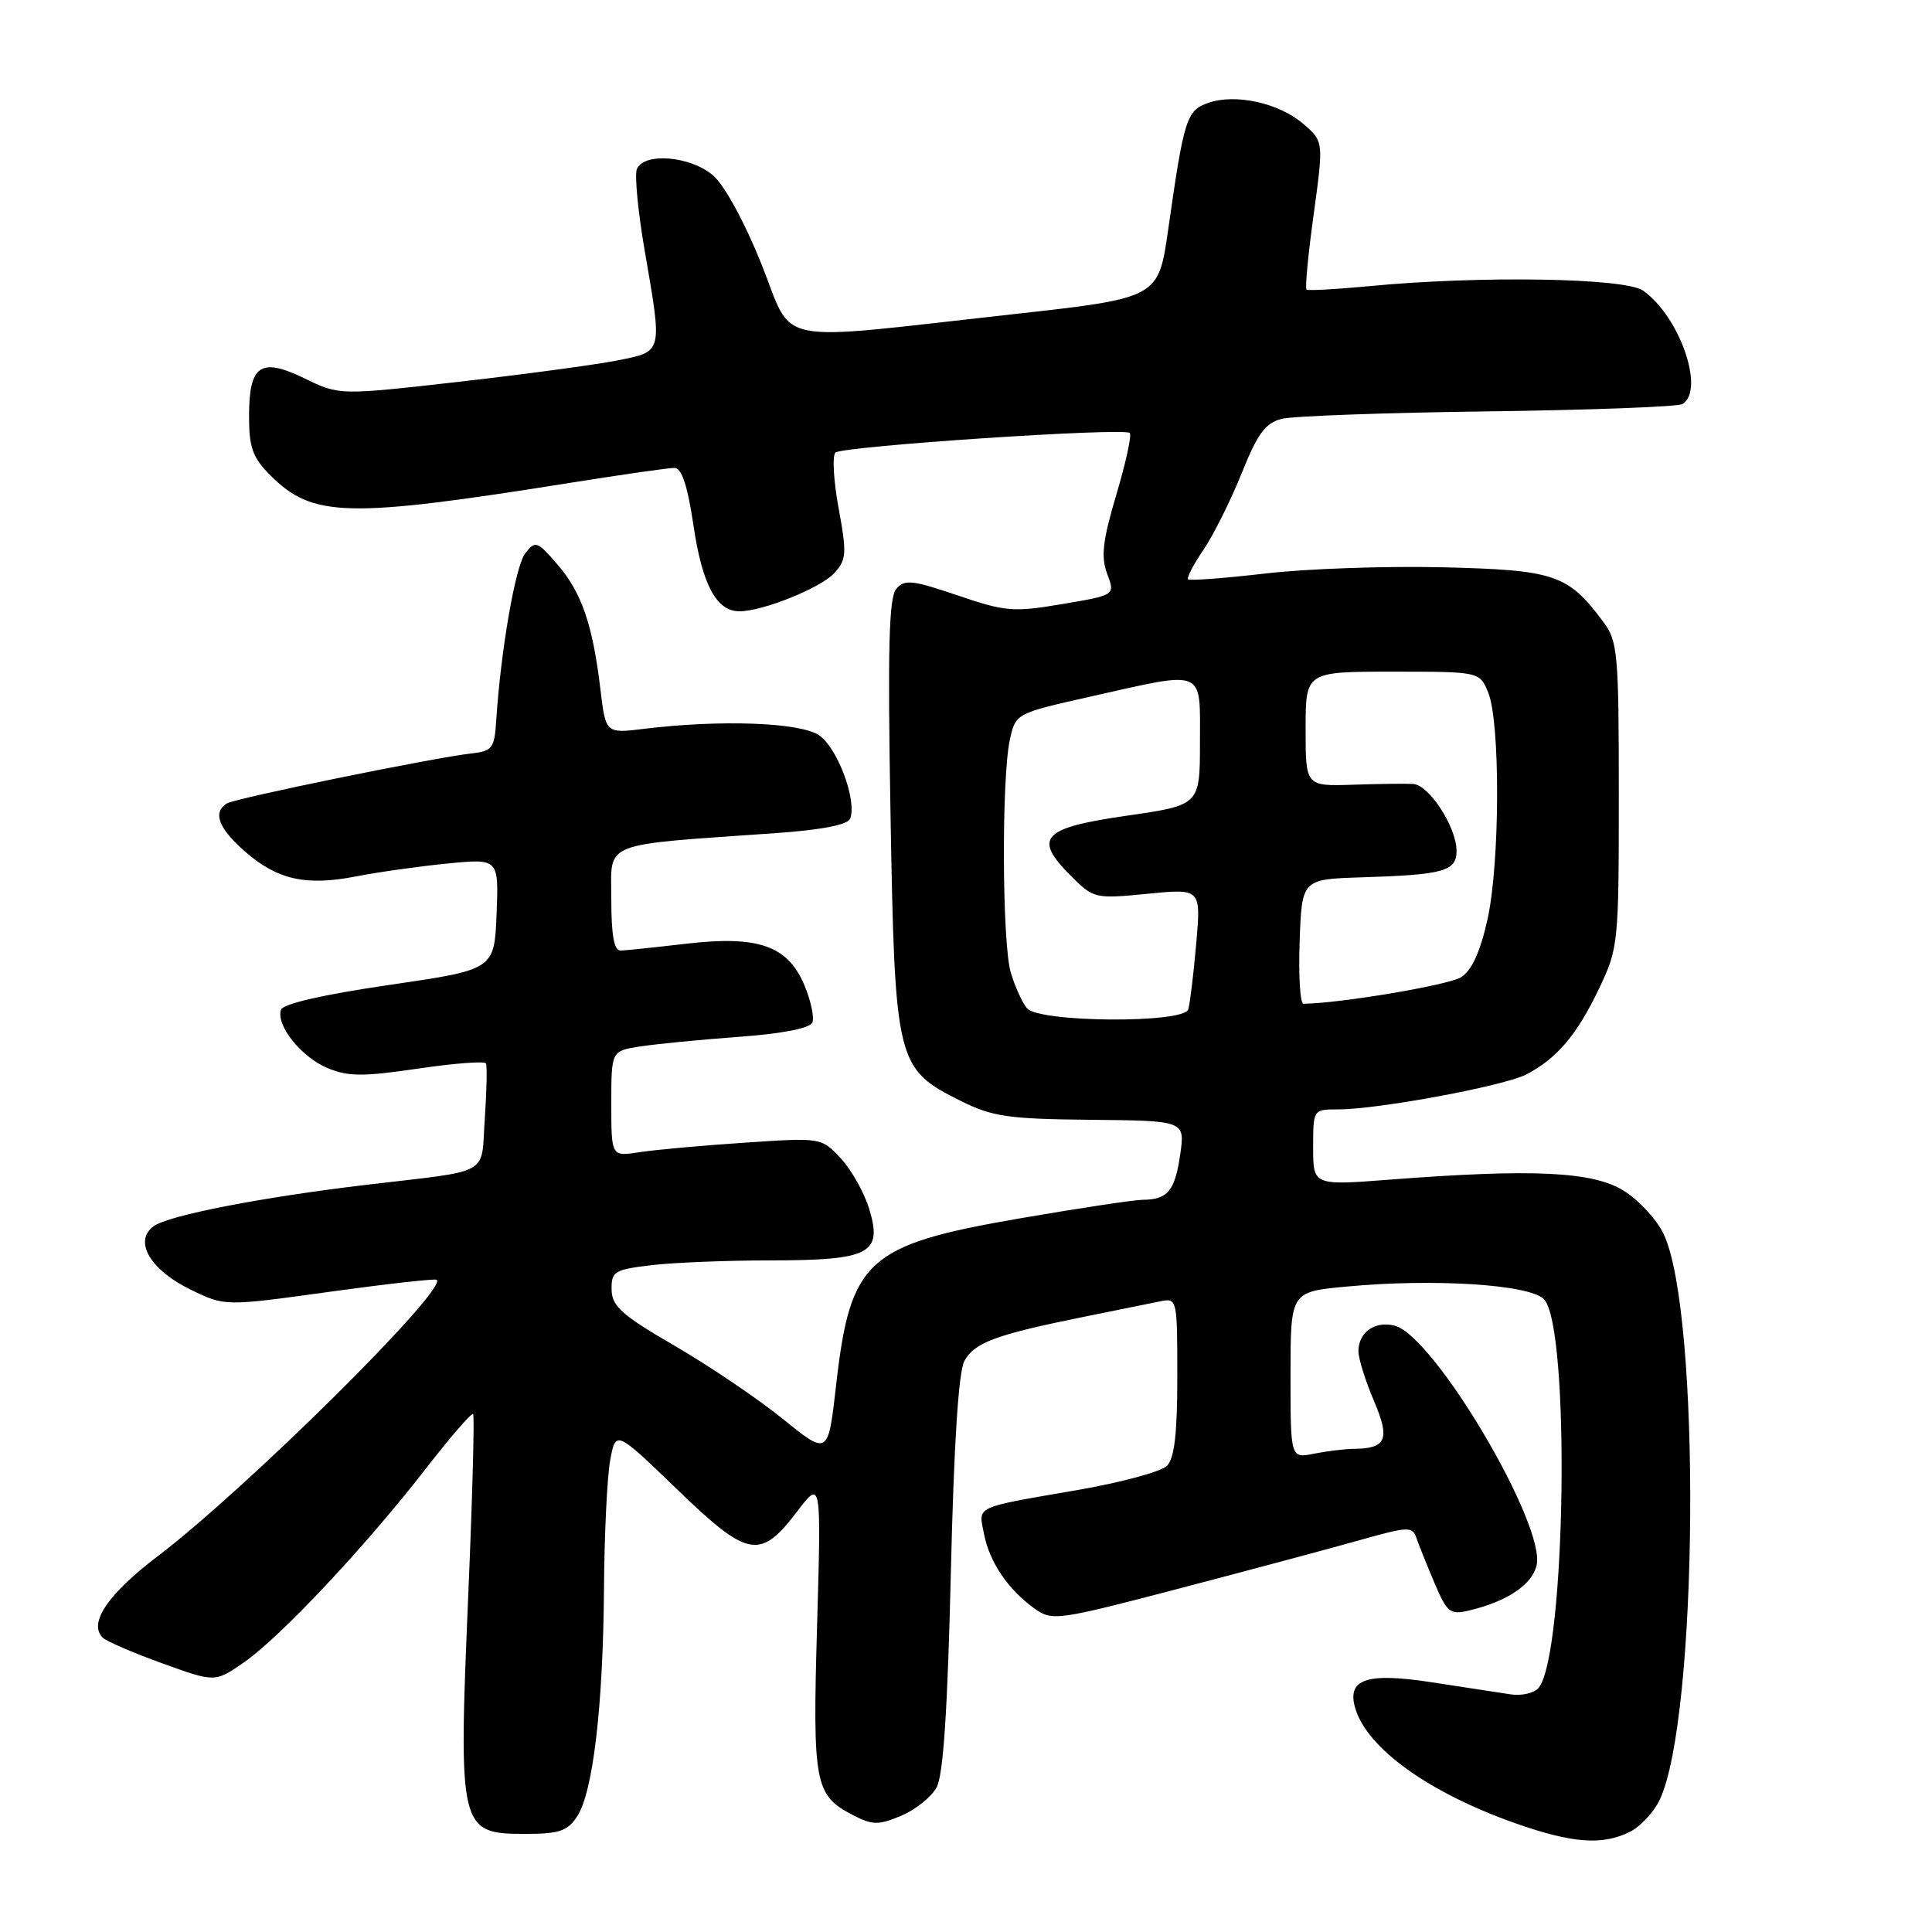 <?xml version="1.0" encoding="UTF-8" standalone="no"?>
<!DOCTYPE svg PUBLIC "-//W3C//DTD SVG 1.1//EN" "http://www.w3.org/Graphics/SVG/1.1/DTD/svg11.dtd" >
<svg xmlns="http://www.w3.org/2000/svg" xmlns:xlink="http://www.w3.org/1999/xlink" version="1.1" viewBox="0 0 256 256">
 <g >
 <path fill="currentColor"
d=" M 216.00 242.71 C 217.38 242.01 219.13 240.13 219.90 238.52 C 225.03 227.83 225.41 173.99 220.44 163.51 C 219.53 161.60 217.15 159.01 215.14 157.77 C 211.04 155.23 203.16 154.85 184.25 156.30 C 174.00 157.09 174.00 157.09 174.00 152.05 C 174.00 147.00 174.00 147.00 177.32 147.00 C 182.60 147.00 199.23 143.91 202.22 142.38 C 206.26 140.30 208.95 137.14 211.88 131.00 C 214.44 125.63 214.50 125.04 214.50 105.32 C 214.50 86.51 214.36 84.96 212.44 82.39 C 207.76 76.11 206.04 75.53 191.22 75.17 C 183.72 74.99 173.13 75.35 167.69 75.99 C 162.25 76.62 157.63 76.97 157.43 76.76 C 157.22 76.56 158.15 74.78 159.49 72.81 C 160.82 70.84 163.09 66.29 164.53 62.70 C 166.63 57.46 167.67 56.05 169.82 55.50 C 171.29 55.13 183.61 54.68 197.19 54.51 C 210.77 54.33 222.36 53.90 222.94 53.54 C 225.96 51.67 222.55 41.90 217.70 38.50 C 215.30 36.82 196.12 36.51 181.50 37.91 C 177.10 38.33 173.33 38.54 173.12 38.37 C 172.91 38.21 173.33 33.72 174.07 28.40 C 175.39 18.73 175.39 18.73 172.69 16.41 C 169.47 13.64 163.70 12.37 160.10 13.63 C 157.22 14.64 156.89 15.67 154.78 30.50 C 153.49 39.50 153.49 39.50 134.00 41.66 C 101.73 45.23 105.29 45.95 100.88 34.95 C 98.67 29.44 96.01 24.56 94.49 23.25 C 91.48 20.65 85.26 20.15 84.38 22.44 C 84.08 23.24 84.54 28.04 85.41 33.12 C 87.79 46.94 87.89 46.55 81.75 47.77 C 78.86 48.34 69.40 49.61 60.73 50.60 C 44.96 52.38 44.96 52.38 40.38 50.15 C 34.51 47.30 33.00 48.34 33.00 55.20 C 33.00 59.31 33.48 60.64 35.84 63.00 C 41.44 68.59 45.93 68.70 75.73 63.95 C 82.46 62.88 88.59 62.00 89.36 62.00 C 90.34 62.00 91.10 64.33 91.90 69.70 C 93.06 77.50 94.94 81.00 97.98 81.00 C 101.08 81.00 108.79 77.89 110.57 75.92 C 112.17 74.16 112.22 73.32 111.12 67.34 C 110.45 63.69 110.26 60.37 110.70 59.97 C 111.63 59.12 148.96 56.63 149.70 57.37 C 149.98 57.64 149.18 61.32 147.92 65.54 C 146.10 71.67 145.86 73.79 146.71 76.04 C 147.77 78.86 147.77 78.86 140.76 80.04 C 134.27 81.14 133.22 81.05 126.88 78.89 C 120.88 76.85 119.86 76.74 118.76 78.03 C 117.78 79.17 117.61 85.94 118.00 108.00 C 118.58 140.88 118.76 141.62 127.31 145.88 C 131.51 147.97 133.58 148.27 144.56 148.38 C 157.03 148.50 157.03 148.50 156.38 153.00 C 155.68 157.81 154.72 158.96 151.40 158.98 C 150.24 158.99 142.93 160.10 135.14 161.44 C 114.86 164.94 112.68 166.92 110.79 183.53 C 109.73 192.87 109.73 192.87 103.76 188.04 C 100.48 185.38 94.03 181.02 89.44 178.35 C 82.39 174.26 81.08 173.09 81.04 170.89 C 81.00 168.48 81.40 168.23 86.25 167.65 C 89.14 167.30 96.25 167.01 102.06 167.01 C 115.24 167.00 116.95 166.12 115.20 160.27 C 114.55 158.09 112.85 155.05 111.43 153.51 C 108.84 150.73 108.84 150.73 98.67 151.41 C 93.08 151.78 86.81 152.35 84.75 152.67 C 81.00 153.26 81.00 153.26 81.00 146.26 C 81.00 139.26 81.00 139.26 84.75 138.67 C 86.81 138.35 92.70 137.77 97.84 137.39 C 103.76 136.95 107.35 136.25 107.65 135.47 C 107.91 134.79 107.44 132.59 106.60 130.58 C 104.40 125.32 100.52 123.94 90.99 125.04 C 86.87 125.52 82.94 125.93 82.25 125.96 C 81.37 125.99 81.00 123.98 81.00 119.12 C 81.00 111.38 79.34 112.04 102.83 110.39 C 108.90 109.96 112.34 109.29 112.65 108.47 C 113.58 106.04 110.94 99.01 108.49 97.40 C 105.92 95.72 95.43 95.34 85.38 96.57 C 80.26 97.20 80.26 97.20 79.56 91.35 C 78.54 82.78 77.06 78.48 73.86 74.79 C 71.18 71.69 70.94 71.60 69.60 73.31 C 68.29 75.00 66.35 86.20 65.75 95.50 C 65.52 99.14 65.23 99.53 62.50 99.83 C 57.53 100.38 31.20 105.76 30.06 106.46 C 28.16 107.64 28.94 109.74 32.43 112.80 C 36.73 116.58 40.53 117.43 47.23 116.12 C 50.13 115.55 55.56 114.79 59.30 114.42 C 66.09 113.76 66.09 113.76 65.80 121.12 C 65.50 128.48 65.50 128.48 51.58 130.51 C 42.80 131.79 37.50 133.01 37.23 133.80 C 36.55 135.86 39.91 140.06 43.41 141.53 C 46.12 142.66 48.12 142.67 55.37 141.60 C 60.16 140.89 64.22 140.58 64.39 140.91 C 64.56 141.23 64.49 144.53 64.24 148.23 C 63.70 155.93 65.36 155.00 48.50 157.00 C 34.68 158.64 22.32 161.04 20.36 162.48 C 17.65 164.46 19.91 168.30 25.33 170.92 C 29.81 173.09 29.81 173.09 43.66 171.17 C 51.27 170.12 57.67 169.40 57.87 169.58 C 59.31 170.86 32.64 197.28 20.92 206.19 C 14.27 211.24 11.67 215.09 13.62 217.01 C 14.11 217.48 17.65 219.01 21.50 220.40 C 28.49 222.93 28.49 222.93 32.33 220.27 C 37.11 216.96 48.39 204.95 56.31 194.75 C 59.62 190.48 62.49 187.16 62.69 187.36 C 62.89 187.55 62.60 198.42 62.04 211.50 C 60.73 242.42 60.87 243.00 69.60 243.00 C 74.11 243.00 75.20 242.63 76.48 240.67 C 78.58 237.47 79.92 226.03 80.03 210.50 C 80.08 203.35 80.45 195.70 80.85 193.50 C 81.59 189.50 81.59 189.50 89.70 197.33 C 99.13 206.43 100.71 206.73 105.62 200.29 C 108.82 196.07 108.82 196.07 108.27 215.33 C 107.66 236.38 107.94 237.88 113.02 240.51 C 115.61 241.85 116.39 241.86 119.41 240.60 C 121.29 239.81 123.41 238.12 124.11 236.83 C 124.99 235.21 125.56 226.58 125.99 208.50 C 126.39 191.36 127.01 181.76 127.79 180.33 C 129.13 177.89 131.94 176.85 143.50 174.51 C 147.90 173.62 152.51 172.68 153.75 172.43 C 155.97 171.97 156.00 172.10 156.00 182.41 C 156.00 189.97 155.62 193.24 154.62 194.24 C 153.86 195.00 148.57 196.43 142.87 197.42 C 128.88 199.84 129.65 199.48 130.39 203.27 C 131.12 207.00 133.57 210.62 137.06 213.13 C 139.43 214.82 140.01 214.74 156.50 210.42 C 165.85 207.97 176.56 205.10 180.30 204.04 C 186.64 202.26 187.15 202.24 187.69 203.81 C 188.01 204.74 189.09 207.43 190.09 209.78 C 191.76 213.71 192.15 214.00 194.71 213.39 C 199.69 212.19 202.96 210.02 203.60 207.46 C 204.92 202.19 190.06 177.03 184.81 175.66 C 182.20 174.98 180.00 176.53 180.00 179.04 C 180.00 180.03 180.92 182.97 182.04 185.59 C 184.23 190.70 183.71 191.95 179.38 191.98 C 178.21 191.99 175.84 192.28 174.12 192.62 C 171.00 193.25 171.00 193.25 171.00 182.21 C 171.00 171.17 171.00 171.17 178.39 170.48 C 189.99 169.39 202.62 170.19 204.57 172.14 C 208.09 175.66 207.50 219.28 203.87 223.65 C 203.30 224.35 201.63 224.73 200.16 224.51 C 198.70 224.29 194.02 223.57 189.77 222.92 C 181.07 221.57 178.41 222.48 179.59 226.39 C 181.18 231.69 189.37 237.56 200.76 241.58 C 208.35 244.26 212.35 244.55 216.00 242.71 Z  M 136.08 133.60 C 135.44 132.83 134.47 130.69 133.93 128.85 C 132.78 124.95 132.70 103.11 133.81 98.02 C 134.58 94.53 134.58 94.53 144.54 92.29 C 159.87 88.85 159.00 88.48 159.00 98.34 C 159.00 106.69 159.00 106.69 149.26 108.09 C 138.05 109.71 136.85 111.01 141.91 116.07 C 144.92 119.07 145.09 119.11 152.06 118.43 C 159.15 117.73 159.15 117.73 158.50 125.11 C 158.14 129.18 157.67 133.06 157.45 133.75 C 156.87 135.63 137.65 135.49 136.08 133.60 Z  M 172.21 124.75 C 172.50 116.50 172.50 116.50 180.50 116.25 C 191.34 115.91 193.00 115.44 193.00 112.73 C 192.99 109.60 189.38 104.02 187.26 103.88 C 186.29 103.82 182.69 103.86 179.25 103.98 C 173.00 104.18 173.00 104.18 173.00 96.59 C 173.00 89.00 173.00 89.00 184.52 89.00 C 196.05 89.00 196.05 89.00 197.19 91.75 C 198.81 95.67 198.76 114.34 197.10 121.83 C 196.14 126.13 195.02 128.58 193.60 129.49 C 191.97 130.53 177.37 132.98 172.71 133.00 C 172.27 133.00 172.05 129.29 172.21 124.75 Z "/>
</g>
</svg>